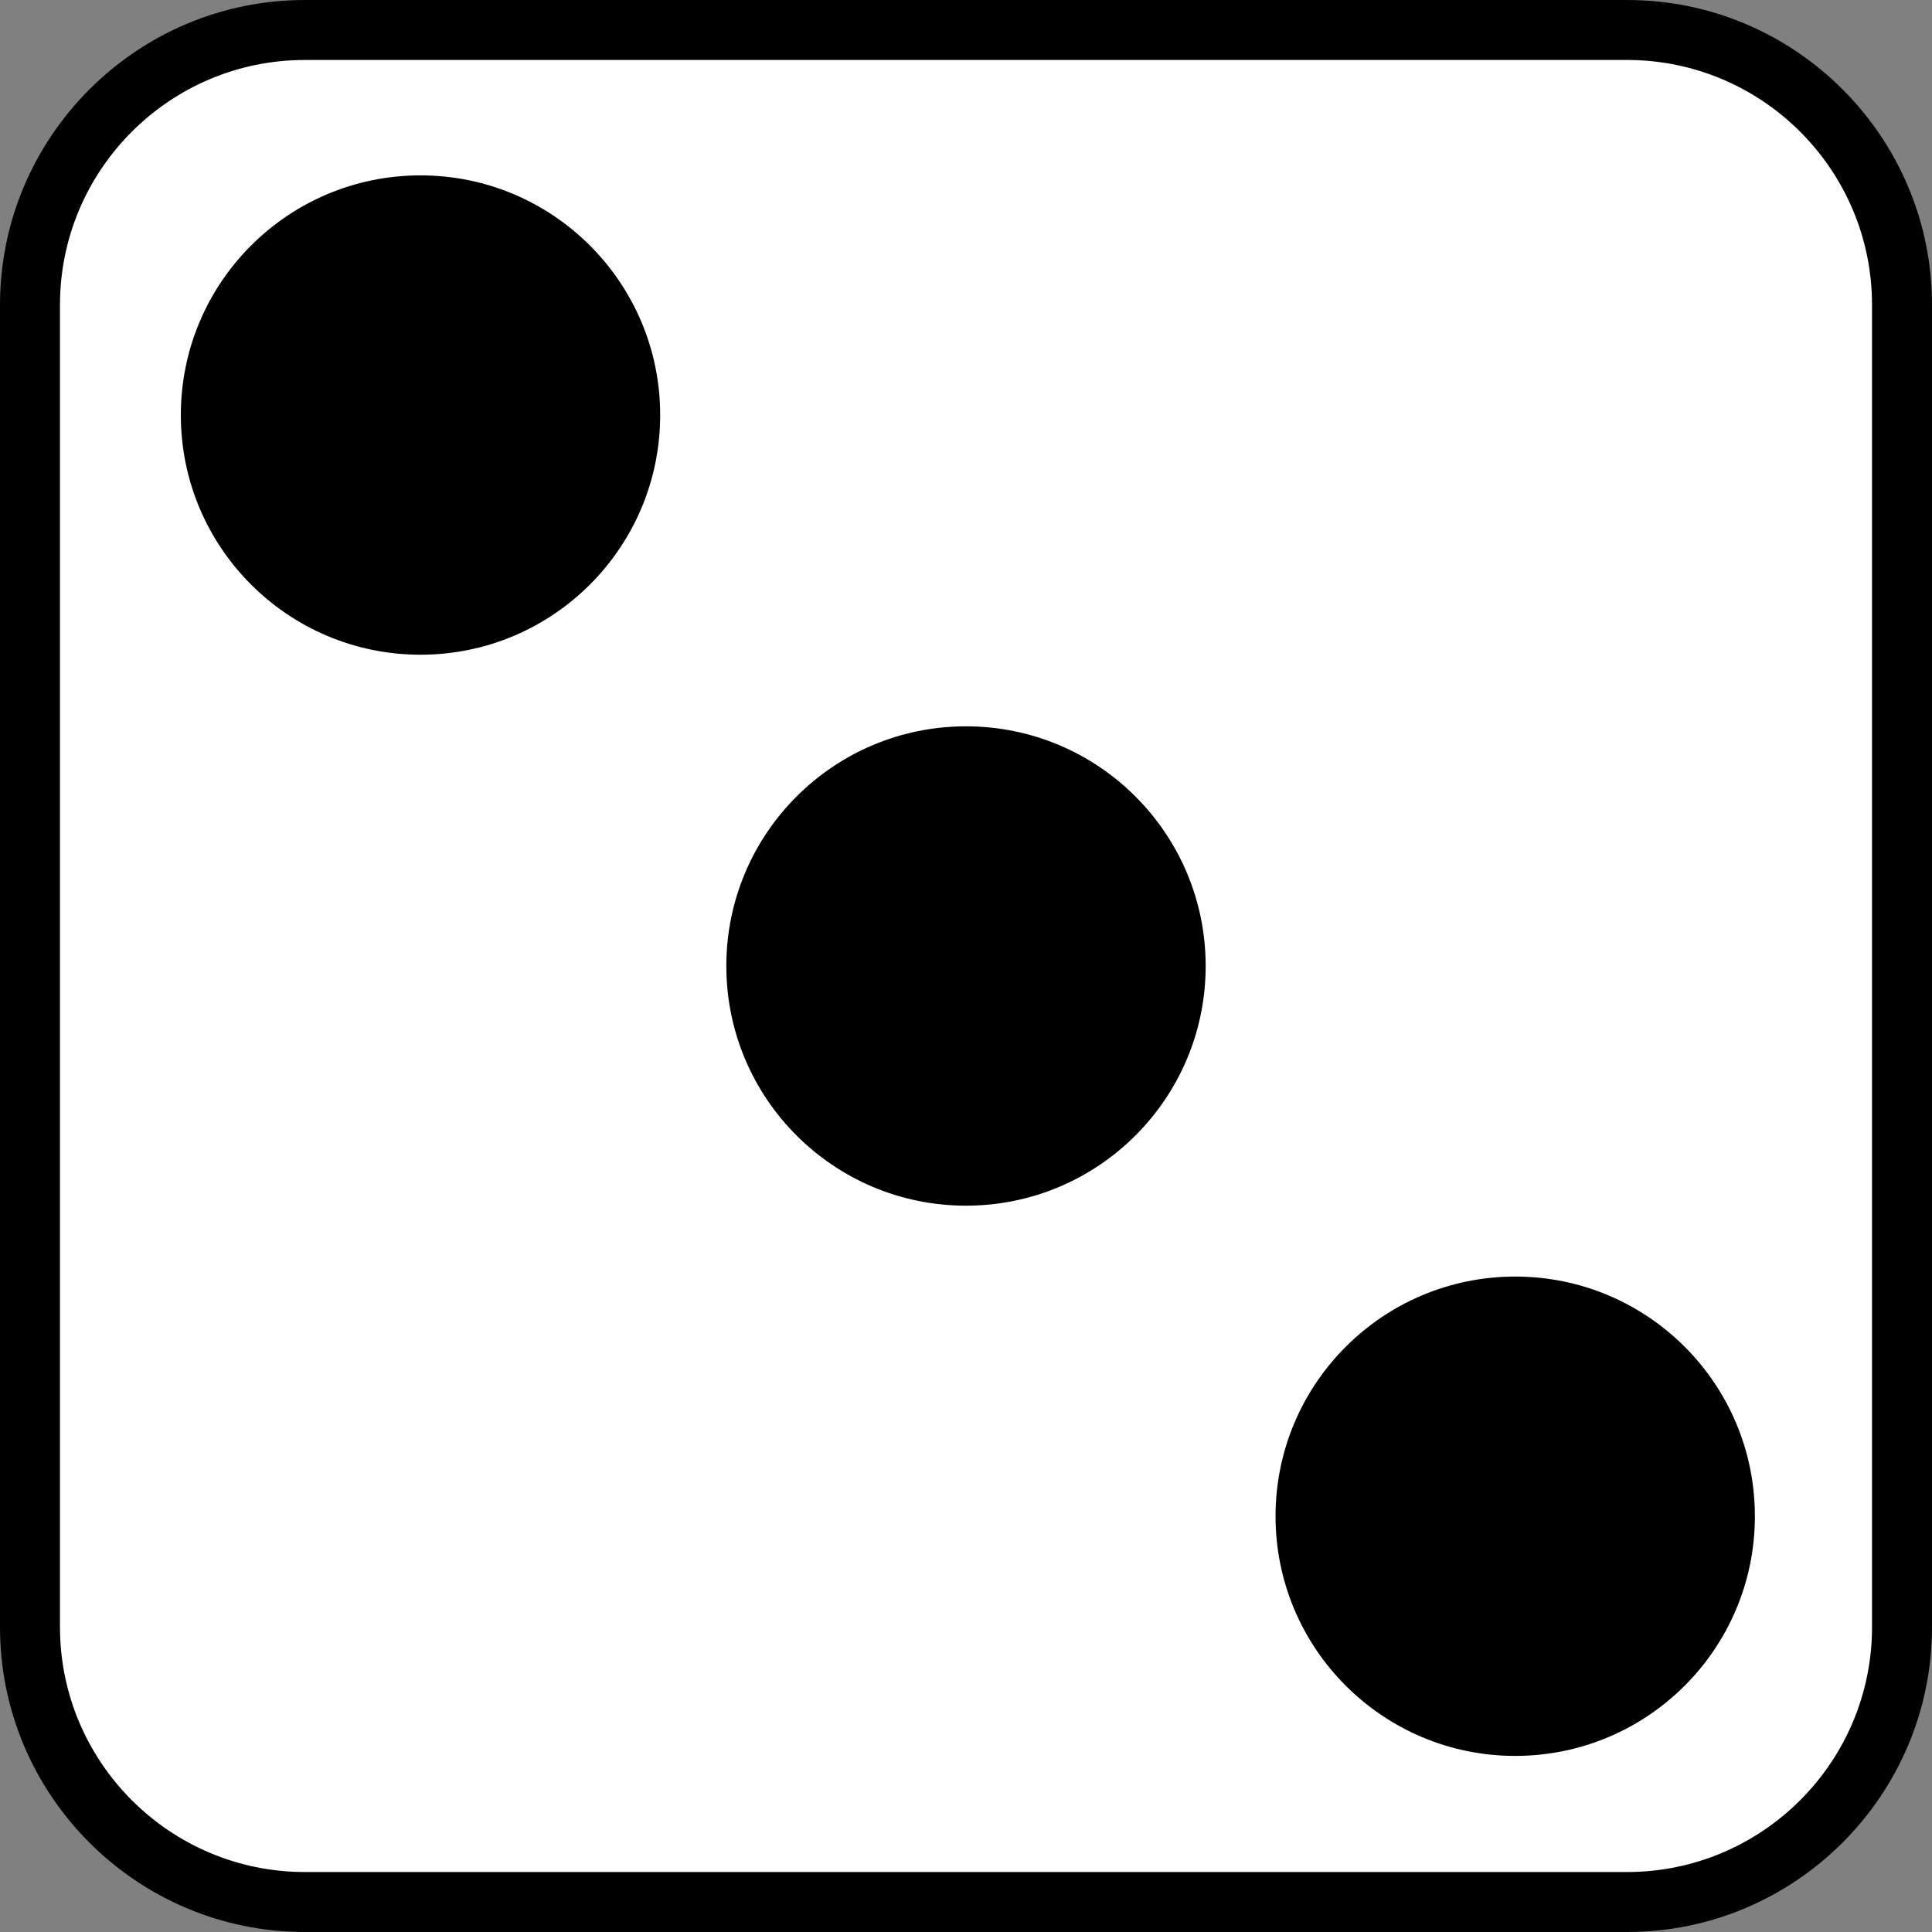 <svg id="Capa_1" data-name="Capa 1" xmlns="http://www.w3.org/2000/svg" viewBox="0 0 1288.48 1288.48"><rect x="0" y="0" width="1288.48" height="1288.48" fill="#808080" stroke="none"/><defs><style>.cls-1{fill:#fff;}</style></defs><path class="cls-1" d="M1453.94,382.24H552.14c-92.12,0-167,74.9-167,167v901.8c0,92,74.92,167,167,167h901.8c92,0,167-74.93,167-167V549.26C1621,457.16,1546,382.24,1453.94,382.24Z" transform="translate(-355.76 -355.76)"/><g id="Capa_2" data-name="Capa 2"><path d="M1440.92,1644.24H559.08c-112.11,0-203.32-91.21-203.32-203.32V559.08C355.76,447,447,355.76,559.08,355.76h881.84c112.11,0,203.32,91.21,203.32,203.32v881.84C1644.24,1553,1553,1644.24,1440.92,1644.24ZM559.08,395.76C469,395.76,395.76,469,395.76,559.08v881.84c0,90,73.26,163.32,163.32,163.32h881.84c90,0,163.32-73.27,163.32-163.32V559.08c0-90.06-73.27-163.32-163.32-163.32Z" transform="translate(-355.76 -355.76)"/><circle cx="280.44" cy="276.8" r="159.84"/><circle cx="1010.52" cy="1011.2" r="159.84"/><circle cx="644.24" cy="644.24" r="159.84"/></g></svg>